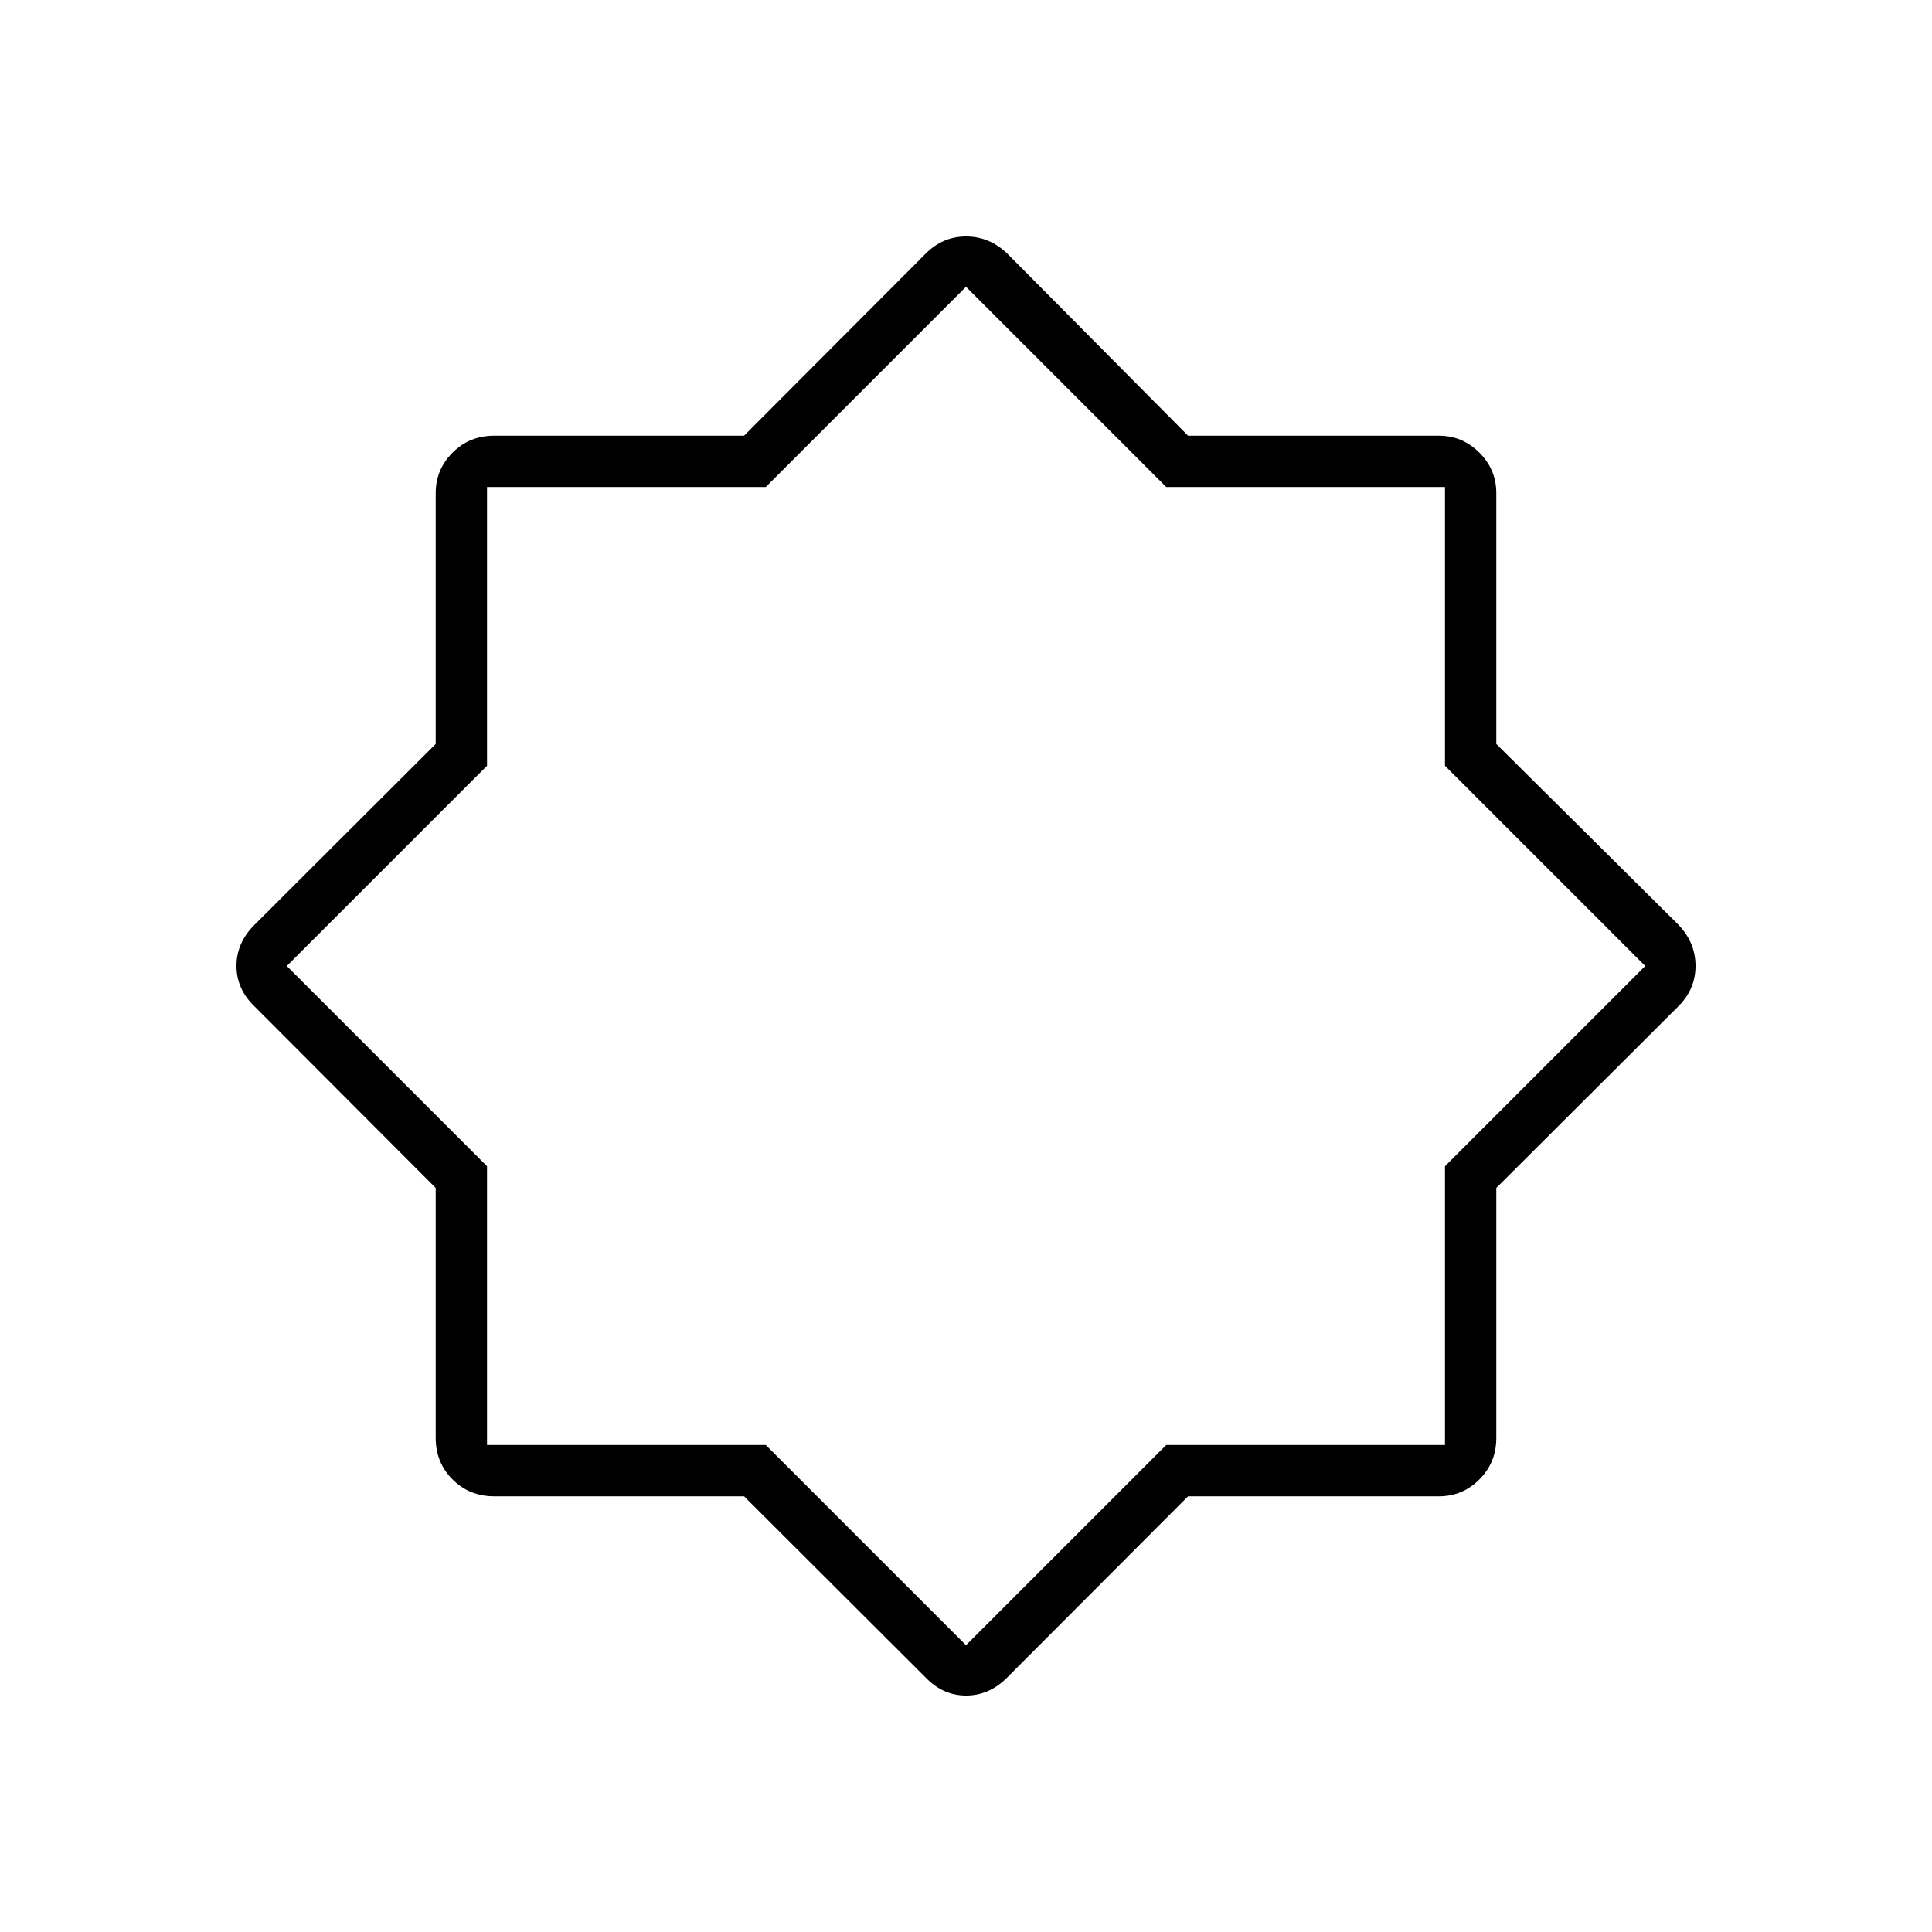 <svg xmlns="http://www.w3.org/2000/svg" height="24" viewBox="0 96 960 960" width="24"><path d="M459.847 929.452 369.722 839.5H245.5q-12.25 0-20.625-8.375T216.5 810.5V686.278l-89.952-90.125q-9.048-8.653-9.048-20.198 0-11.546 9-20.455l90-89.829V341q0-11.675 8.375-20.088 8.375-8.412 20.625-8.412h124.222L460 222q8.5-8.5 20.045-8.5 11.546 0 20.455 8.5l89.829 90.5H715q11.675 0 20.088 8.412Q743.5 329.325 743.5 341v124.671L834 555.5q8.5 8.909 8.5 20.455 0 11.545-8.5 20.045l-90.5 90.278V810.5q0 12.25-8.412 20.625Q726.675 839.5 715 839.5H590.329l-89.829 90q-8.909 9-20.455 9-11.545 0-20.198-9.048ZM480 576Zm0 337.5 99.5-99.5H718V675.5l99.5-99.5-99.5-99.5V338H579.5L480 238.5 380.5 338H242v138.5L142.5 576l99.5 99.5V814h138.5l99.5 99.5Z"/></svg>